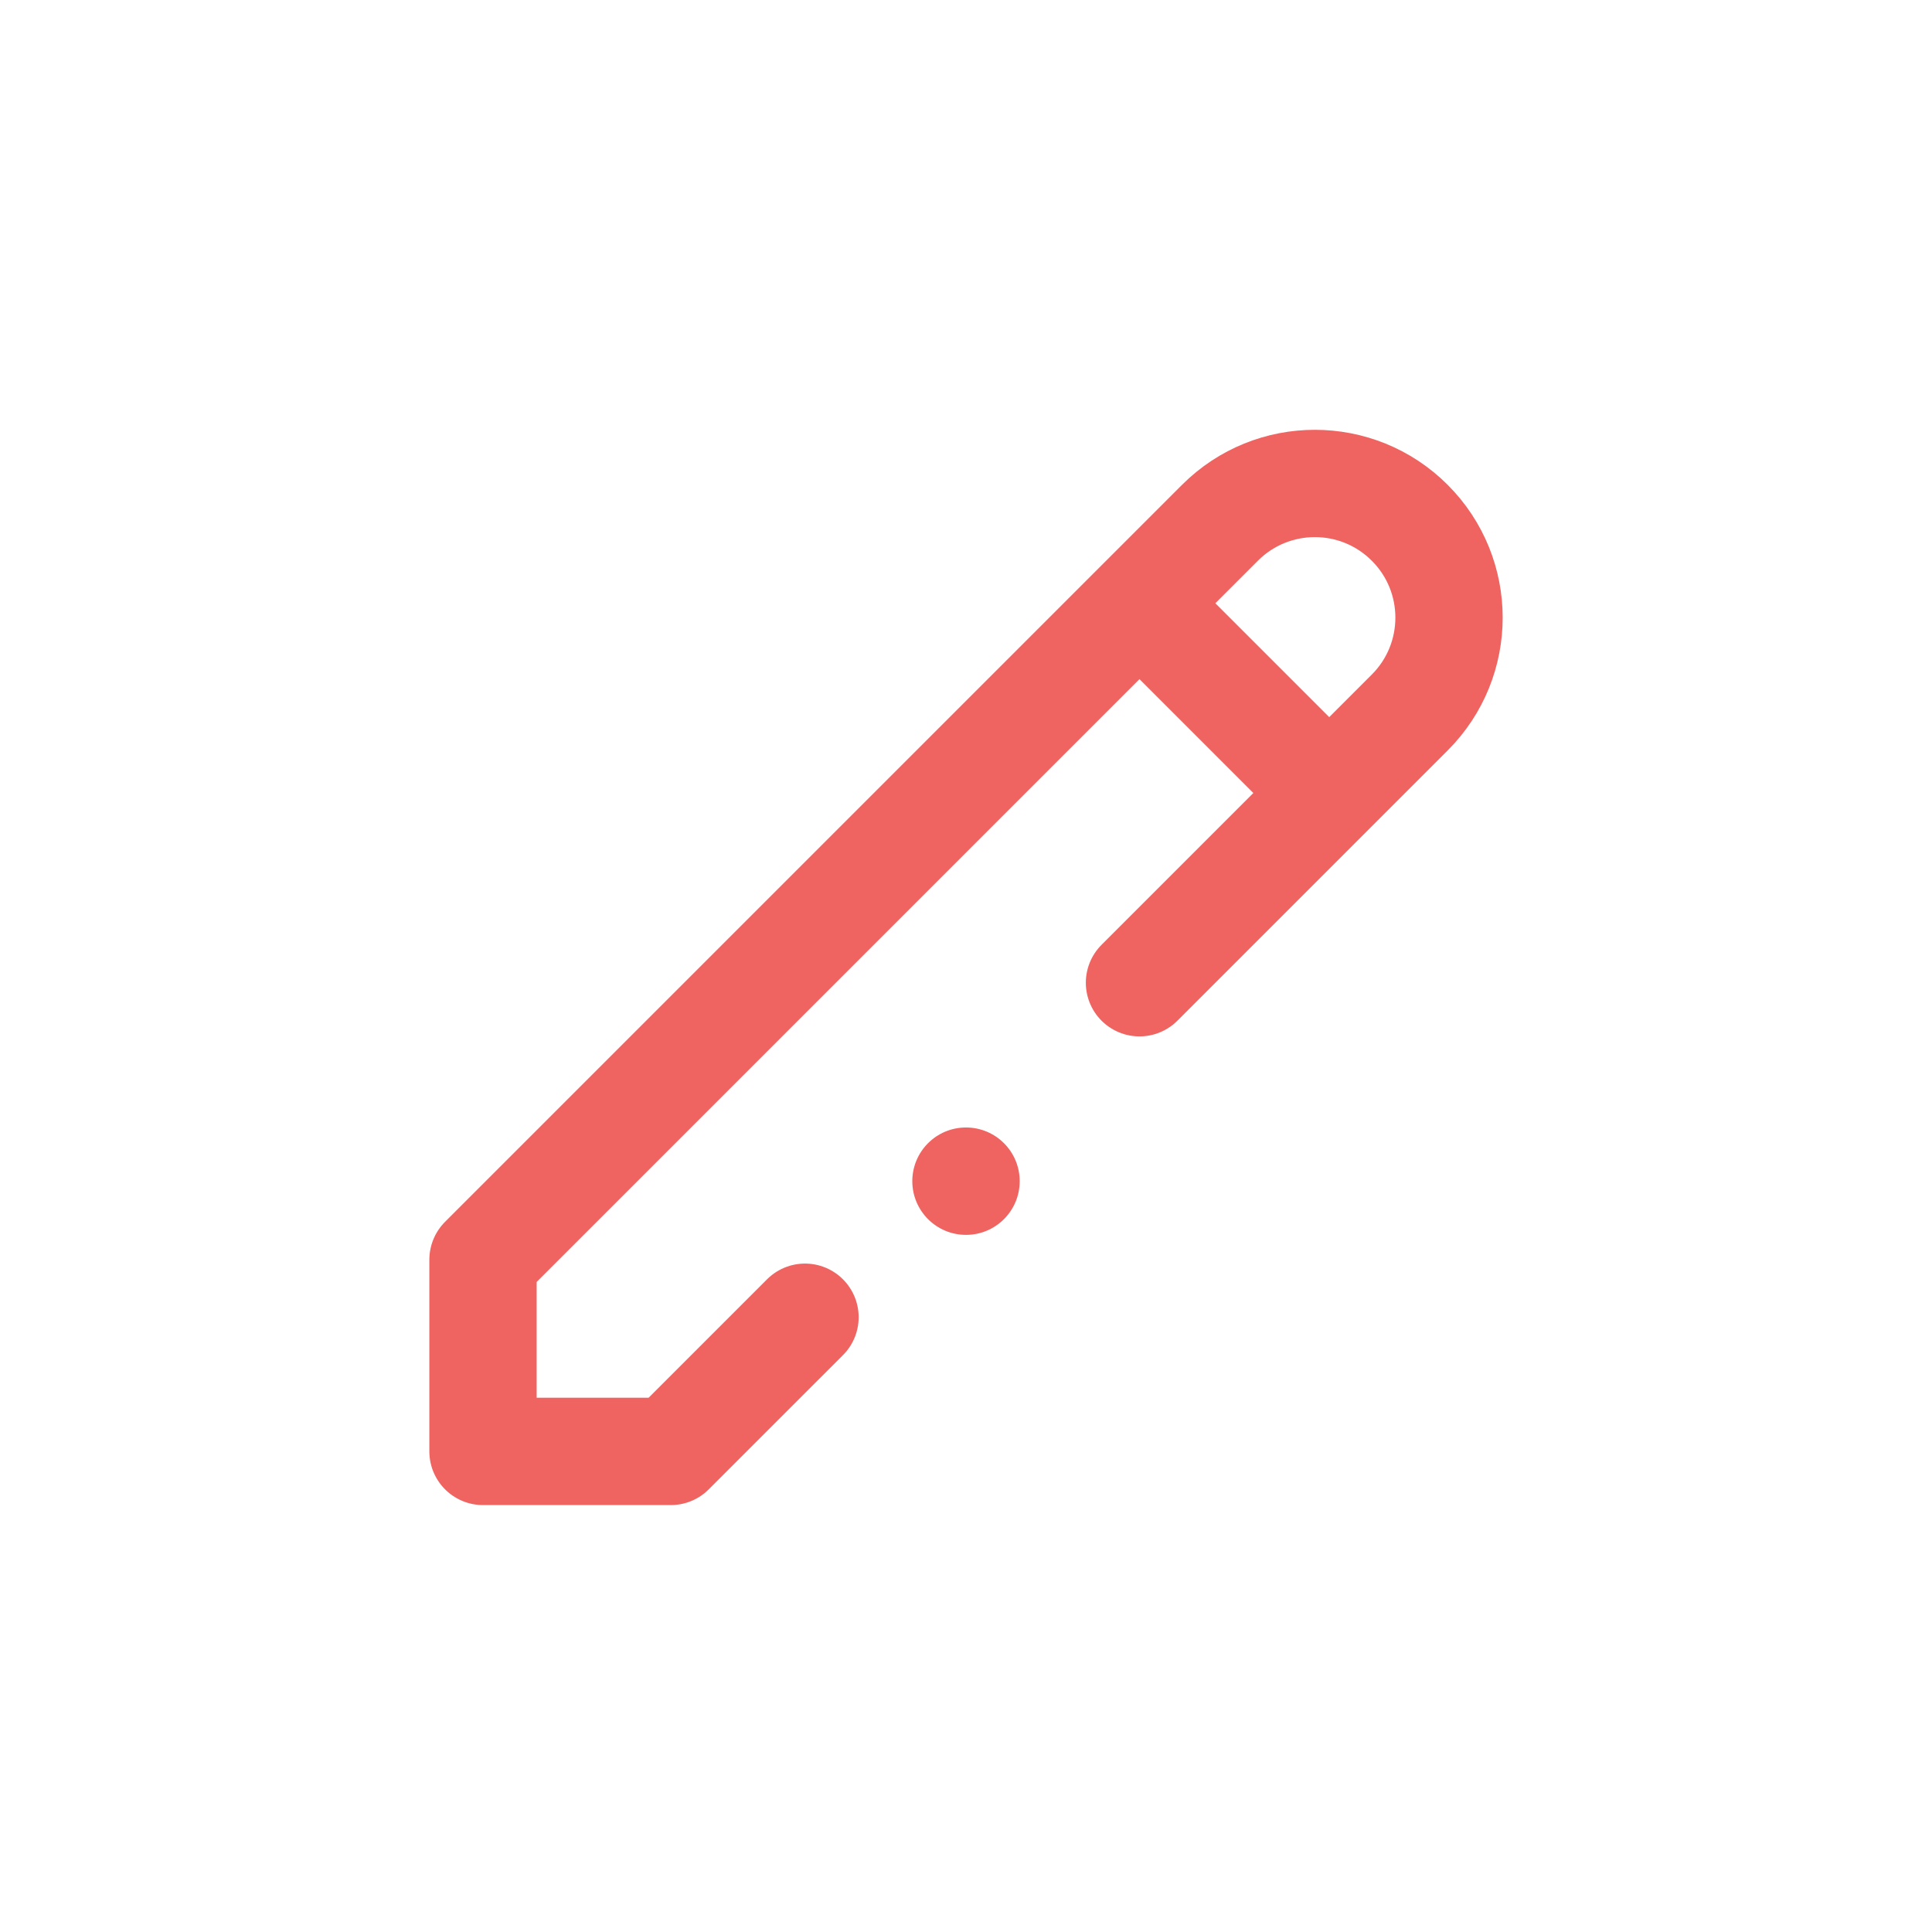 <svg width="24" height="24" viewBox="0 0 24 24" fill="none" xmlns="http://www.w3.org/2000/svg">
<path d="M14.155 7.494L16.512 9.851M10 16.363L8.333 18.03H6V15.649L15.155 6.494C15.806 5.843 16.861 5.843 17.512 6.494C18.163 7.145 18.163 8.2 17.512 8.851L14.155 12.208" stroke="#EF6461" stroke-width="1.333" stroke-linecap="round" stroke-linejoin="round"/>
<circle cx="12" cy="14.673" r="0.667" fill="#EF6461"/>
</svg>
